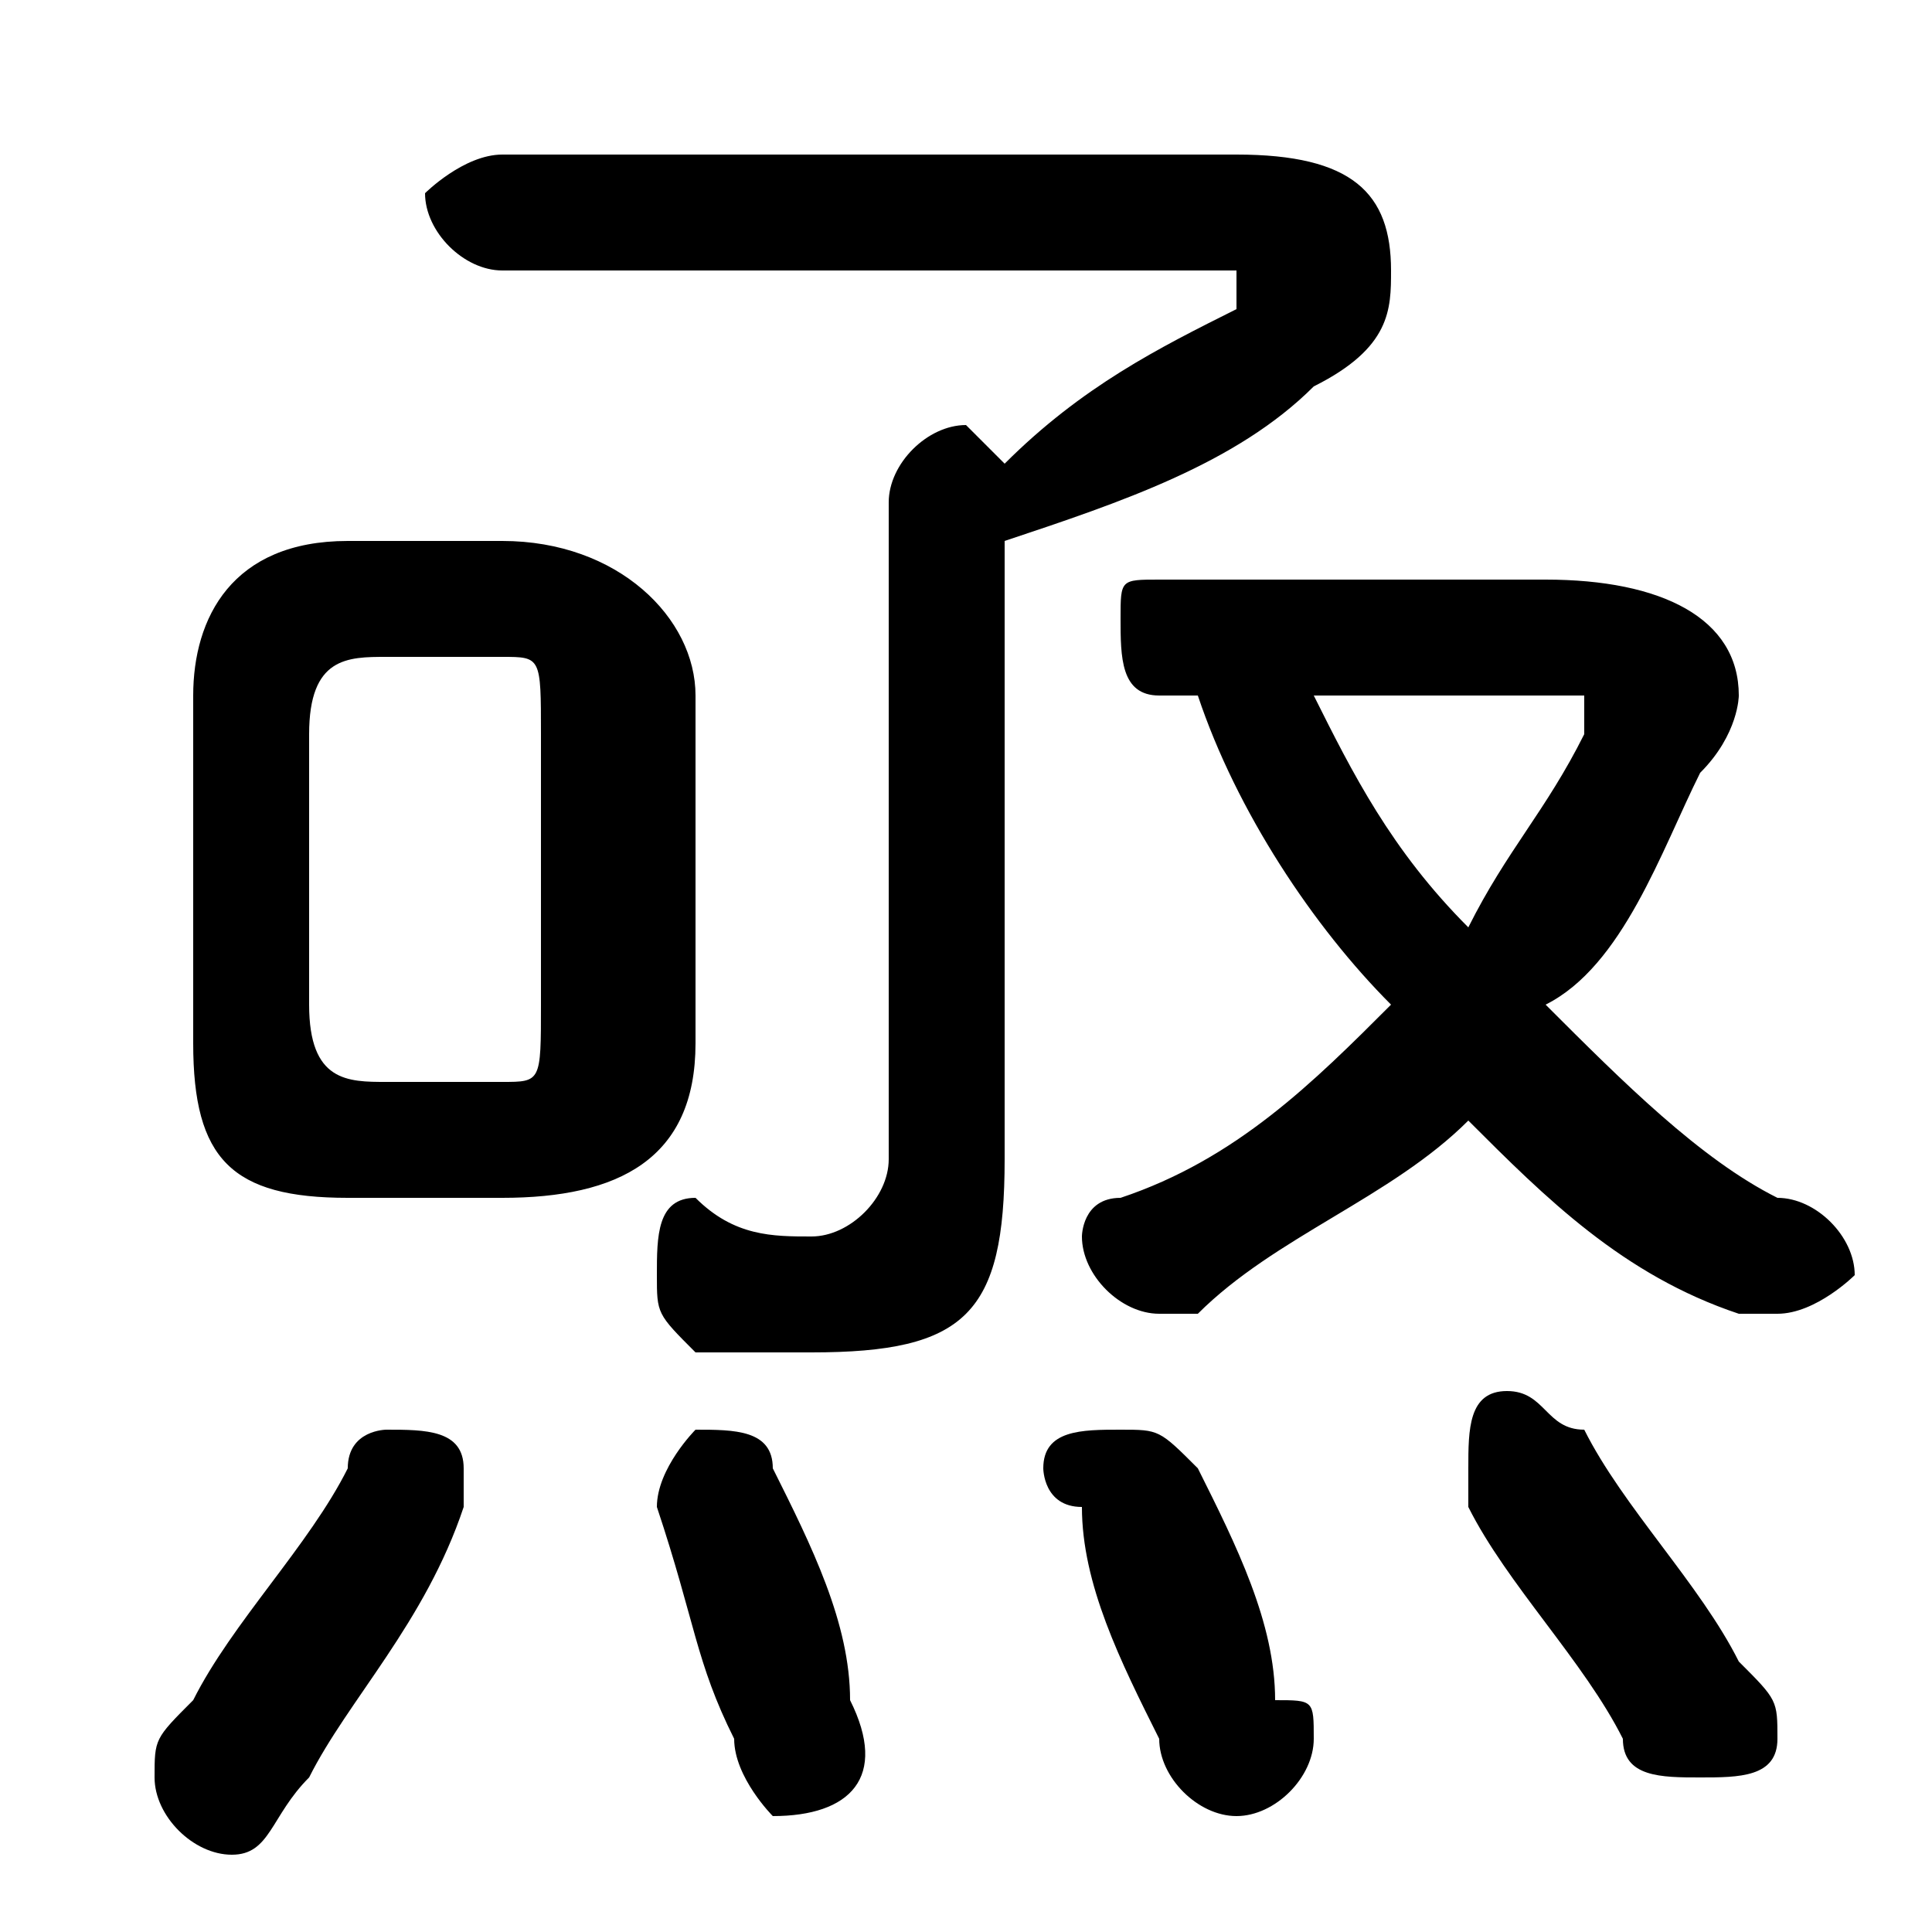 <svg xmlns="http://www.w3.org/2000/svg" viewBox="0 -44.0 50.0 50.0">
    <rect x="0" y="-44.0" width="50.0" height="50.0" fill="#808080" stroke="none"/>
    <g transform="scale(1, -1)">
        <!-- ボディの枠 -->
        <rect x="0" y="-6.0" width="50.0" height="50.0"
            stroke="white" fill="white"/>
        <!-- グリフ座標系の原点 -->
        <circle cx="0" cy="0" r="5" fill="white"/>
        <!-- グリフのアウトライン -->
        <g style="fill:black;stroke:#000000;stroke-width:0;stroke-linecap:round;stroke-linejoin:round;">
        <path d="M 13.0 13.0 C 16.0 13.0 18.0 14.0 18.0 17.0 L 18.0 26.0 C 18.0 28.0 16.0 30.0 13.0 30.0 L 9.0 30.0 C 6.0 30.0 5.0 28.0 5.0 26.0 L 5.0 17.0 C 5.0 14.0 6.0 13.0 9.0 13.0 Z M 10.0 16.0 C 9.0 16.0 8.0 16.0 8.0 18.0 L 8.0 25.0 C 8.0 27.0 9.0 27.0 10.0 27.0 L 13.0 27.0 C 14.0 27.0 14.0 27.0 14.0 25.0 L 14.0 18.0 C 14.0 16.0 14.0 16.0 13.0 16.0 Z M 23.0 14.0 C 23.0 13.0 22.0 12.0 21.0 12.0 C 20.0 12.0 19.0 12.0 18.0 13.0 C 17.0 13.0 17.0 12.0 17.0 11.0 C 17.0 10.0 17.0 10.0 18.0 9.0 C 19.0 9.0 20.0 9.0 21.0 9.0 C 25.0 9.0 26.0 10.0 26.0 14.0 L 26.0 30.0 C 29.0 31.0 32.0 32.0 34.0 34.0 C 36.0 35.0 36.0 36.0 36.0 37.0 C 36.0 39.0 35.0 40.0 32.0 40.0 L 13.0 40.0 C 12.0 40.0 11.0 39.0 11.0 39.0 C 11.0 38.0 12.0 37.0 13.0 37.0 L 31.0 37.0 C 32.0 37.0 32.0 37.0 32.0 37.0 C 32.0 36.0 32.0 36.0 32.0 36.0 C 30.0 35.0 28.0 34.0 26.0 32.0 C 25.0 33.0 25.0 33.0 25.0 33.0 C 24.0 33.0 23.0 32.0 23.0 31.0 Z M 31.0 26.0 C 32.0 23.0 34.0 20.0 36.0 18.0 C 34.0 16.0 32.0 14.0 29.0 13.0 C 28.0 13.0 28.0 12.0 28.0 12.0 C 28.0 11.0 29.0 10.0 30.0 10.0 C 30.0 10.0 30.0 10.0 31.0 10.0 C 33.0 12.0 36.0 13.0 38.0 15.0 C 40.0 13.0 42.0 11.0 45.0 10.0 C 45.0 10.0 46.0 10.0 46.0 10.0 C 47.0 10.0 48.0 11.0 48.0 11.0 C 48.0 12.0 47.0 13.0 46.0 13.0 C 44.0 14.0 42.0 16.0 40.0 18.0 C 42.0 19.0 43.0 22.0 44.0 24.0 C 45.0 25.0 45.0 26.0 45.0 26.0 C 45.0 28.0 43.0 29.0 40.0 29.0 L 30.0 29.0 C 29.0 29.0 29.0 29.0 29.0 28.0 C 29.0 27.0 29.0 26.0 30.0 26.0 Z M 40.0 26.0 C 41.0 26.0 41.0 26.0 41.0 26.0 C 41.0 25.0 41.0 25.0 41.0 25.0 C 40.0 23.0 39.0 22.0 38.0 20.0 C 36.0 22.0 35.0 24.0 34.0 26.0 Z M 20.0 6.0 C 20.0 7.0 19.0 7.0 18.0 7.0 C 18.0 7.0 17.0 6.0 17.0 5.0 C 17.0 5.0 17.0 5.0 17.0 5.0 C 18.0 2.0 18.0 1.0 19.0 -1.0 C 19.0 -2.0 20.0 -3.0 20.0 -3.0 C 22.0 -3.0 23.0 -2.0 22.0 -0.0 C 22.0 2.0 21.0 4.0 20.0 6.0 Z M 9.0 6.0 C 8.0 4.0 6.0 2.0 5.0 -0.0 C 4.0 -1.0 4.0 -1.0 4.0 -2.0 C 4.0 -3.0 5.0 -4.0 6.0 -4.0 C 7.0 -4.0 7.0 -3.0 8.0 -2.0 C 9.0 -0.0 11.0 2.0 12.0 5.0 C 12.0 5.0 12.0 5.0 12.0 6.0 C 12.0 7.0 11.0 7.0 10.0 7.0 C 10.0 7.0 9.0 7.0 9.0 6.0 Z M 31.0 6.0 C 30.0 7.0 30.0 7.0 29.0 7.0 C 28.0 7.0 27.0 7.0 27.0 6.0 C 27.0 6.0 27.0 5.0 28.0 5.0 C 28.0 3.0 29.0 1.0 30.0 -1.0 C 30.0 -2.0 31.0 -3.0 32.0 -3.0 C 33.0 -3.0 34.0 -2.0 34.0 -1.0 C 34.0 -0.0 34.0 0.0 33.0 0.0 C 33.0 2.0 32.0 4.0 31.0 6.0 Z M 41.0 7.0 C 40.0 7.0 40.0 8.0 39.0 8.0 C 38.0 8.0 38.0 7.0 38.0 6.0 C 38.0 6.0 38.0 5.0 38.0 5.0 C 39.0 3.0 41.0 1.0 42.0 -1.0 C 42.0 -2.0 43.0 -2.0 44.0 -2.0 C 45.0 -2.0 46.0 -2.0 46.0 -1.0 C 46.0 -0.0 46.0 0.0 45.0 1.0 C 44.0 3.0 42.0 5.0 41.0 7.0 Z"/>
    </g>
    </g>
</svg>
